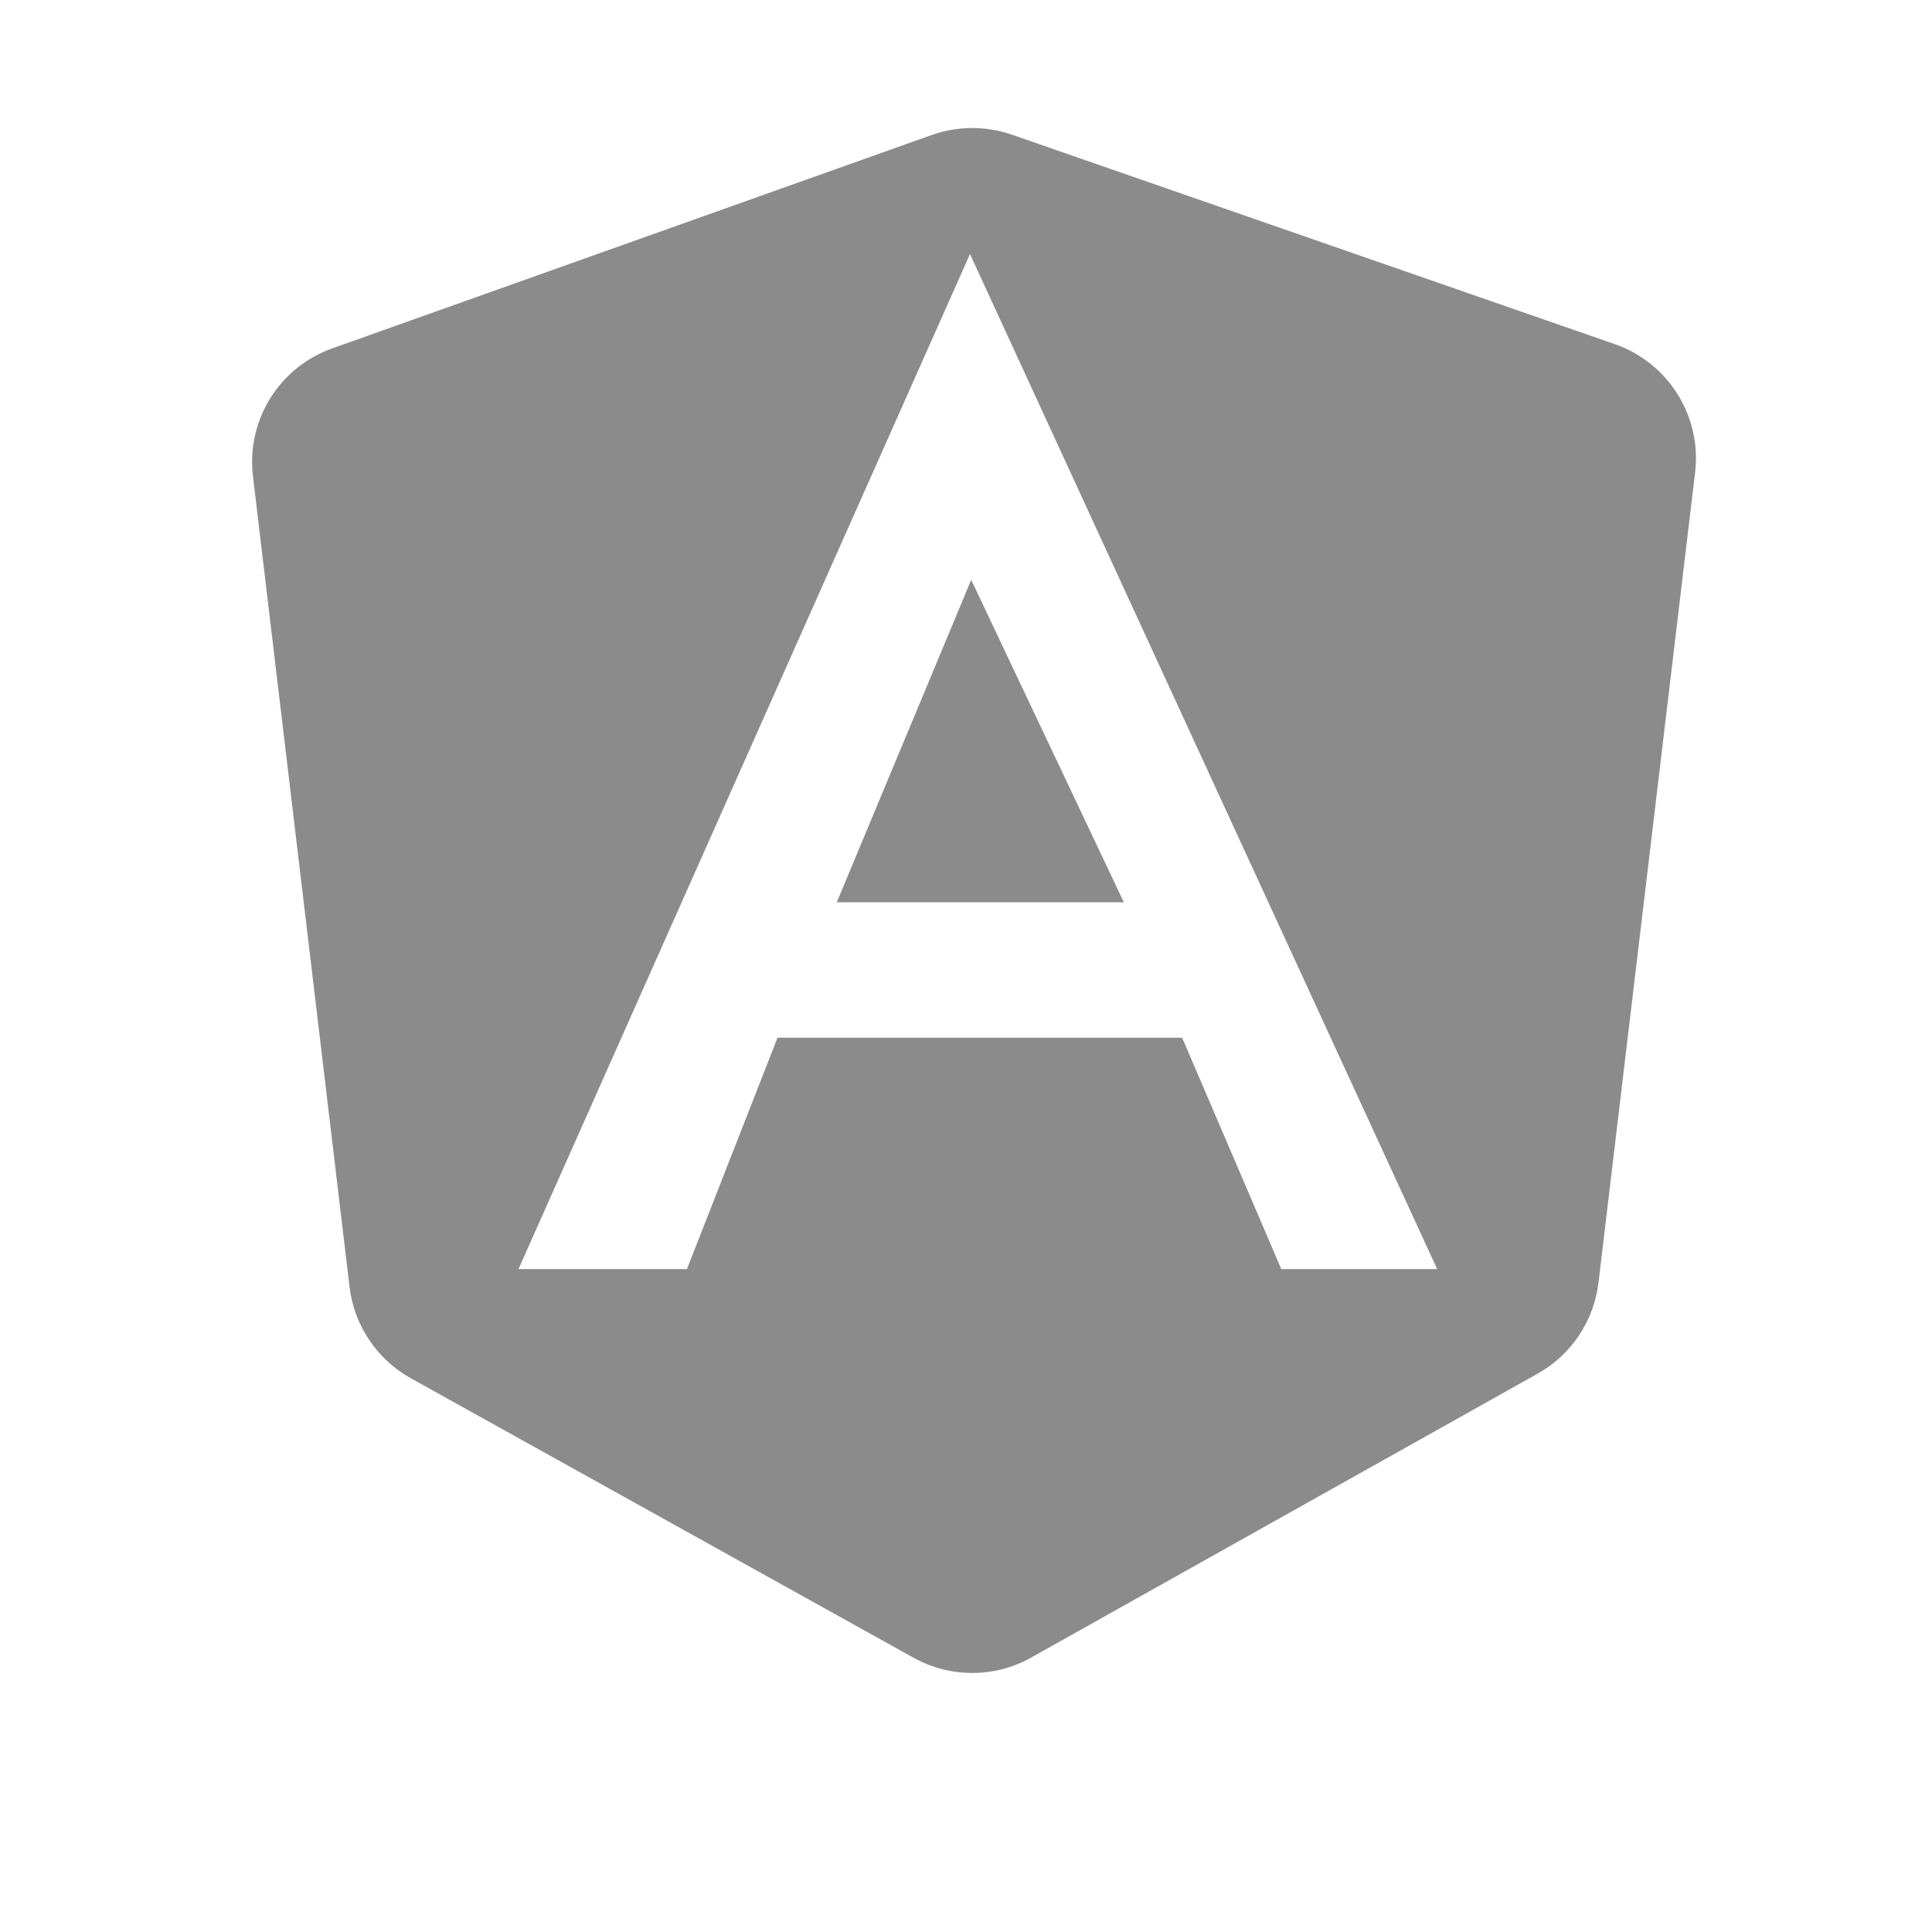<?xml version="1.0" encoding="UTF-8" standalone="no"?>
<!DOCTYPE svg PUBLIC "-//W3C//DTD SVG 1.1//EN" "http://www.w3.org/Graphics/SVG/1.1/DTD/svg11.dtd">
<svg width="100%" height="100%" viewBox="0 0 16 16" version="1.1" xmlns="http://www.w3.org/2000/svg" xmlns:xlink="http://www.w3.org/1999/xlink" xml:space="preserve" xmlns:serif="http://www.serif.com/" style="fill-rule:evenodd;clip-rule:evenodd;stroke-linejoin:round;stroke-miterlimit:2;">
    <g id="angular">
        <path id="Vector" d="M6.93,7.472L9.307,7.472L8.043,4.802L6.93,7.472ZM2.752,2.885C2.312,3.041 2.039,3.481 2.095,3.945L2.895,10.659C2.933,10.977 3.122,11.258 3.402,11.414L7.566,13.729C7.869,13.897 8.238,13.897 8.54,13.727L12.734,11.376C13.013,11.22 13.2,10.94 13.238,10.622L14.038,3.913C14.094,3.447 13.817,3.005 13.373,2.85L8.379,1.115C8.164,1.041 7.93,1.042 7.716,1.118L2.752,2.885ZM10.611,10.51L9.79,8.594L6.439,8.594L5.689,10.51L4.294,10.51L8.033,2.104L11.902,10.51L10.611,10.51Z" style="fill:rgb(139,139,139);fill-rule:nonzero;"/>
    </g>
</svg>
